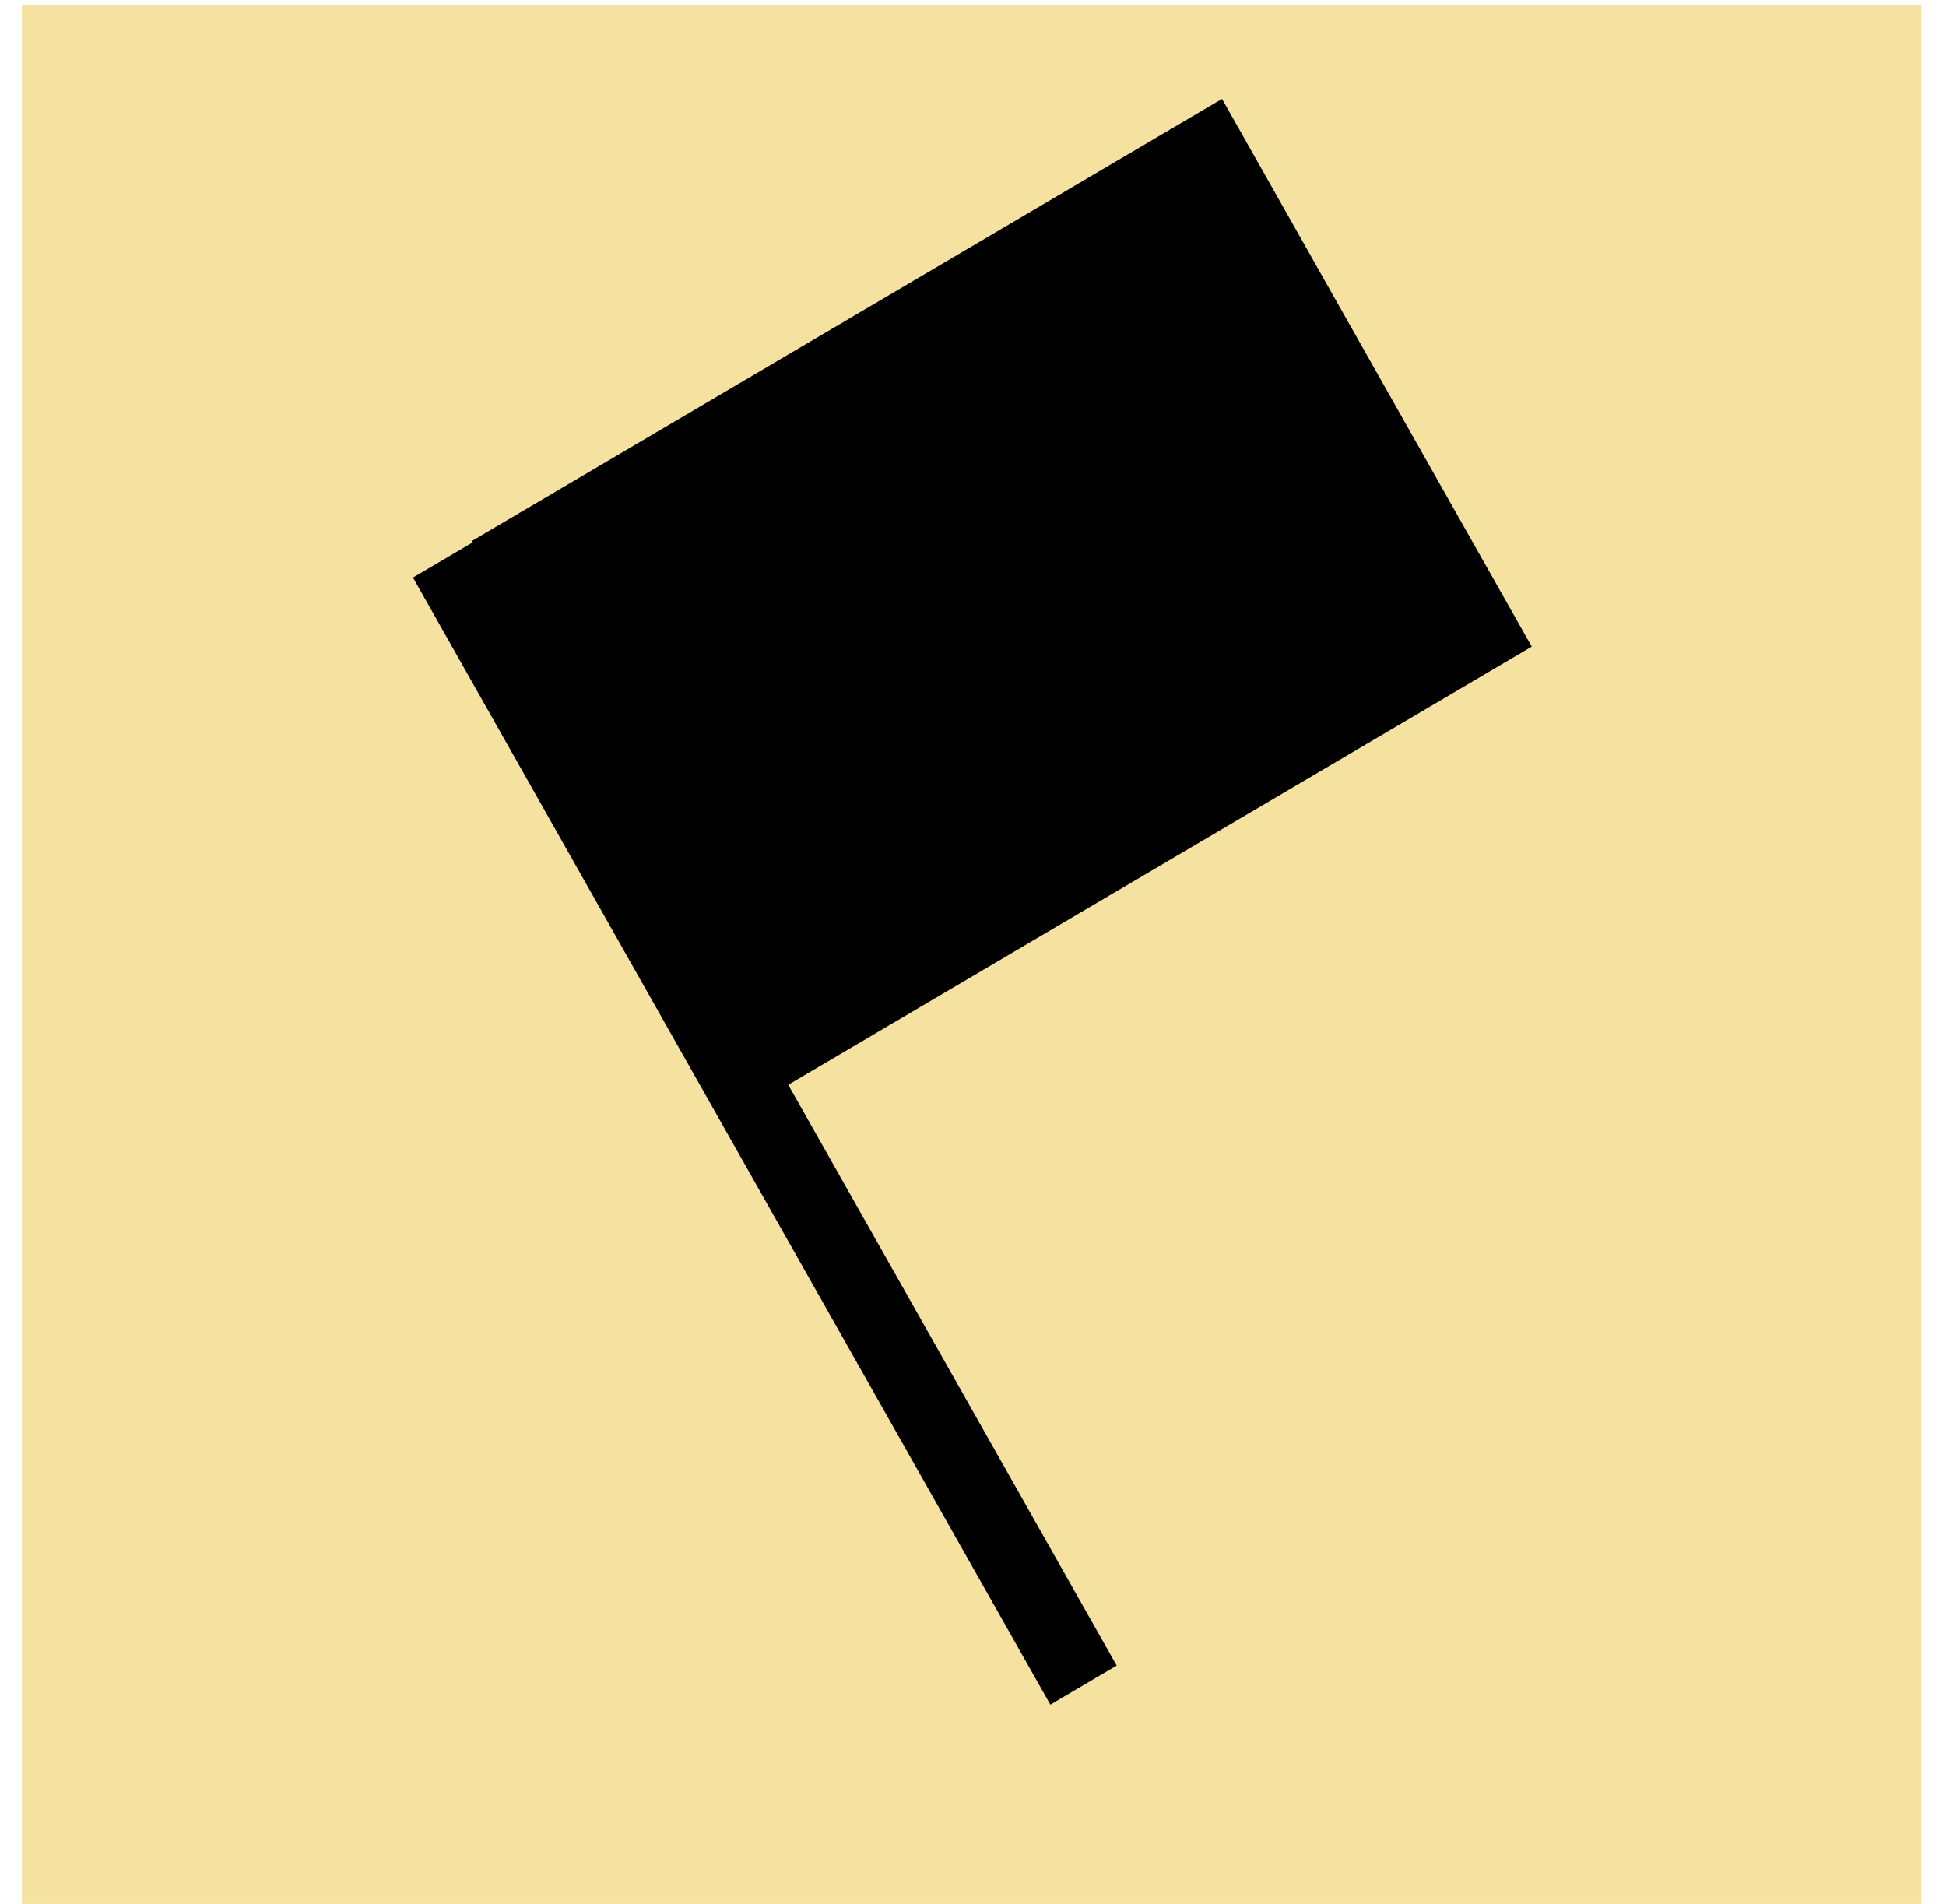 <svg width="46" height="45" viewBox="0 0 46 45" fill="none" xmlns="http://www.w3.org/2000/svg">
<rect x="0.523" y="0.113" width="44.891" height="44.891" fill="#F5E2A0"/>
<rect x="0.523" y="0.113" width="44.891" height="44.891" fill="#F5E2A0"/>
<rect width="20.569" height="14.881" transform="matrix(0.862 -0.508 0.492 0.87 11.156 12.787)" fill="black"/>
<rect width="1.819" height="30.623" transform="matrix(0.862 -0.508 0.492 0.87 9.762 13.652)" fill="black"/>
</svg>
